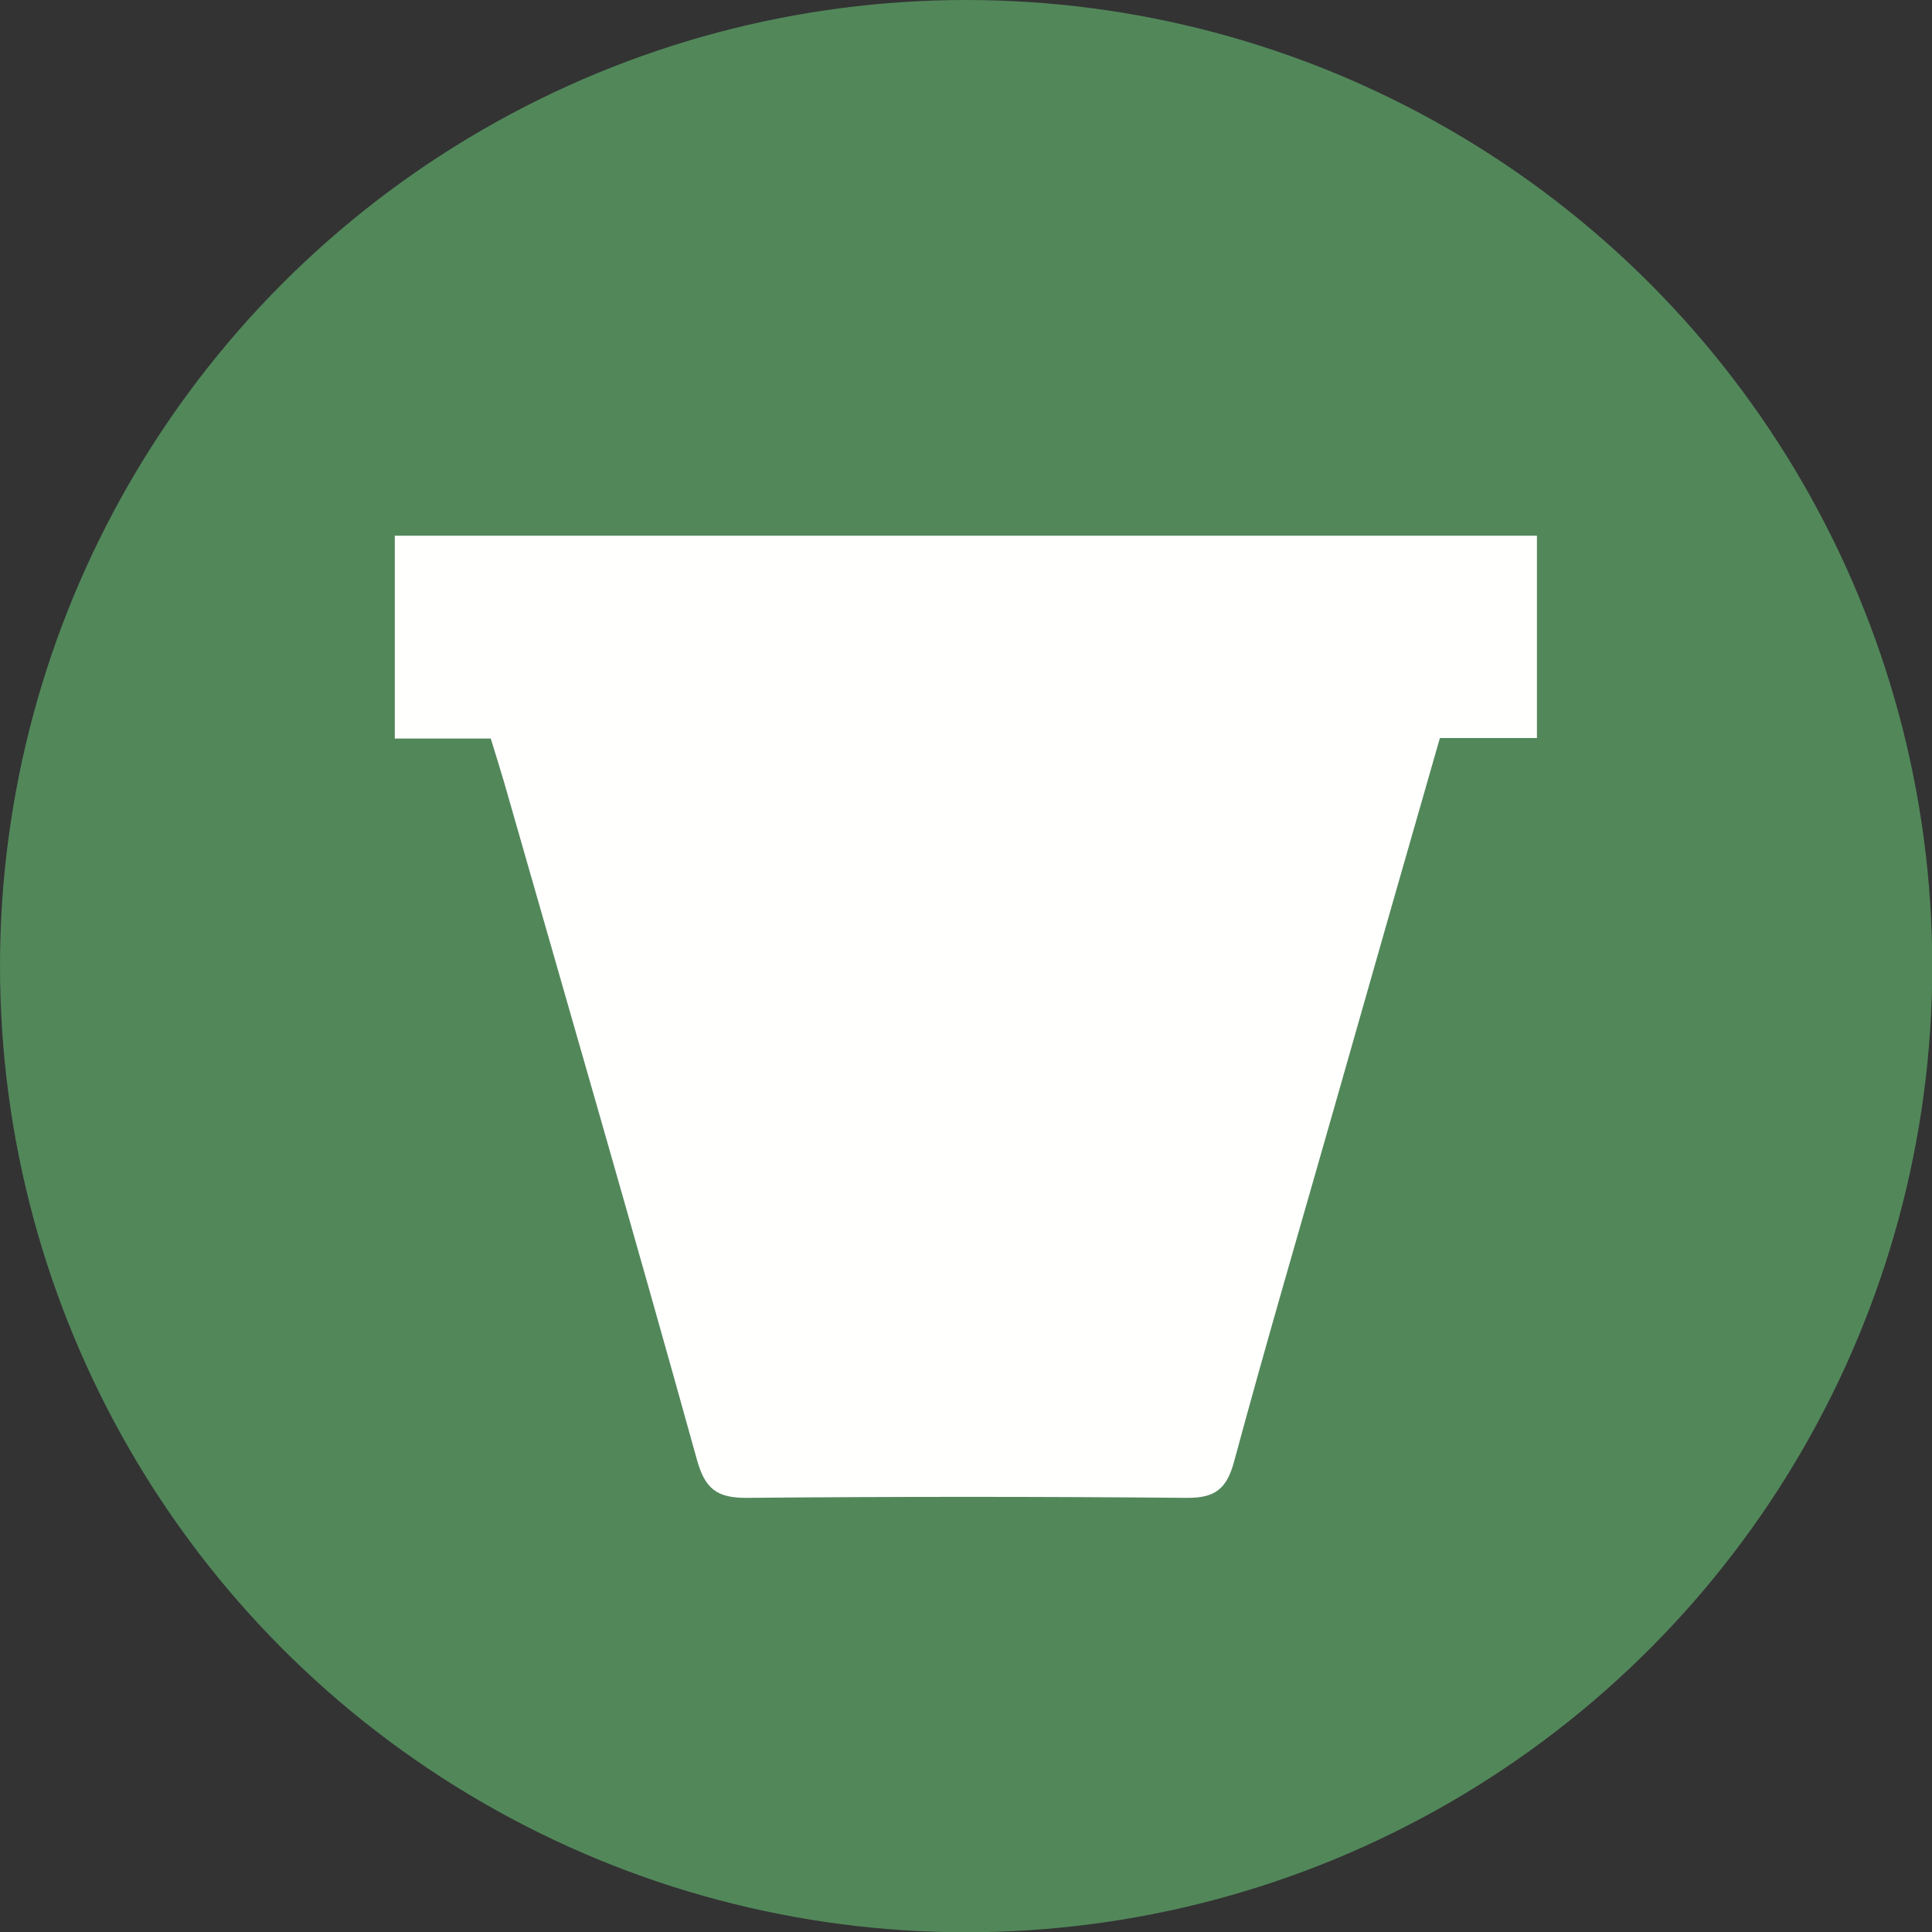 <?xml version="1.0" encoding="utf-8"?>
<!-- Generator: Adobe Illustrator 24.2.0, SVG Export Plug-In . SVG Version: 6.00 Build 0)  -->
<svg version="1.1" id="Layer_1" xmlns="http://www.w3.org/2000/svg" xmlns:xlink="http://www.w3.org/1999/xlink" x="0px" y="0px"
	 viewBox="0 0 72.67 72.67" style="enable-background:new 0 0 72.67 72.67;" xml:space="preserve">
<rect x="0" y="0" width="72.67" height="72.67" fill="#333333" stroke="none"/>
<style type="text/css">
	.st0{fill:#52875A;}
	.st1{fill:#FFFFFE;}
</style>
<circle class="st0" cx="36.34" cy="36.34" r="36.34"/>
<g>
	<path class="st1" d="M18.46,27.78c-1.27,0-2.38,0-3.61,0c0-2.56,0-5.04,0-7.63c14.3,0,28.57,0,42.96,0c0,2.51,0,4.99,0,7.61
		c-1.22,0-2.38,0-3.65,0c-1.33,4.63-2.63,9.17-3.92,13.71c-1.28,4.5-2.6,8.98-3.82,13.5c-0.28,1.04-0.72,1.38-1.79,1.37
		c-5.51-0.05-11.02-0.05-16.52,0c-1.13,0.01-1.59-0.32-1.9-1.45c-2.36-8.5-4.82-16.98-7.25-25.47
		C18.81,28.92,18.66,28.42,18.46,27.78z"/>
</g>
</svg>
